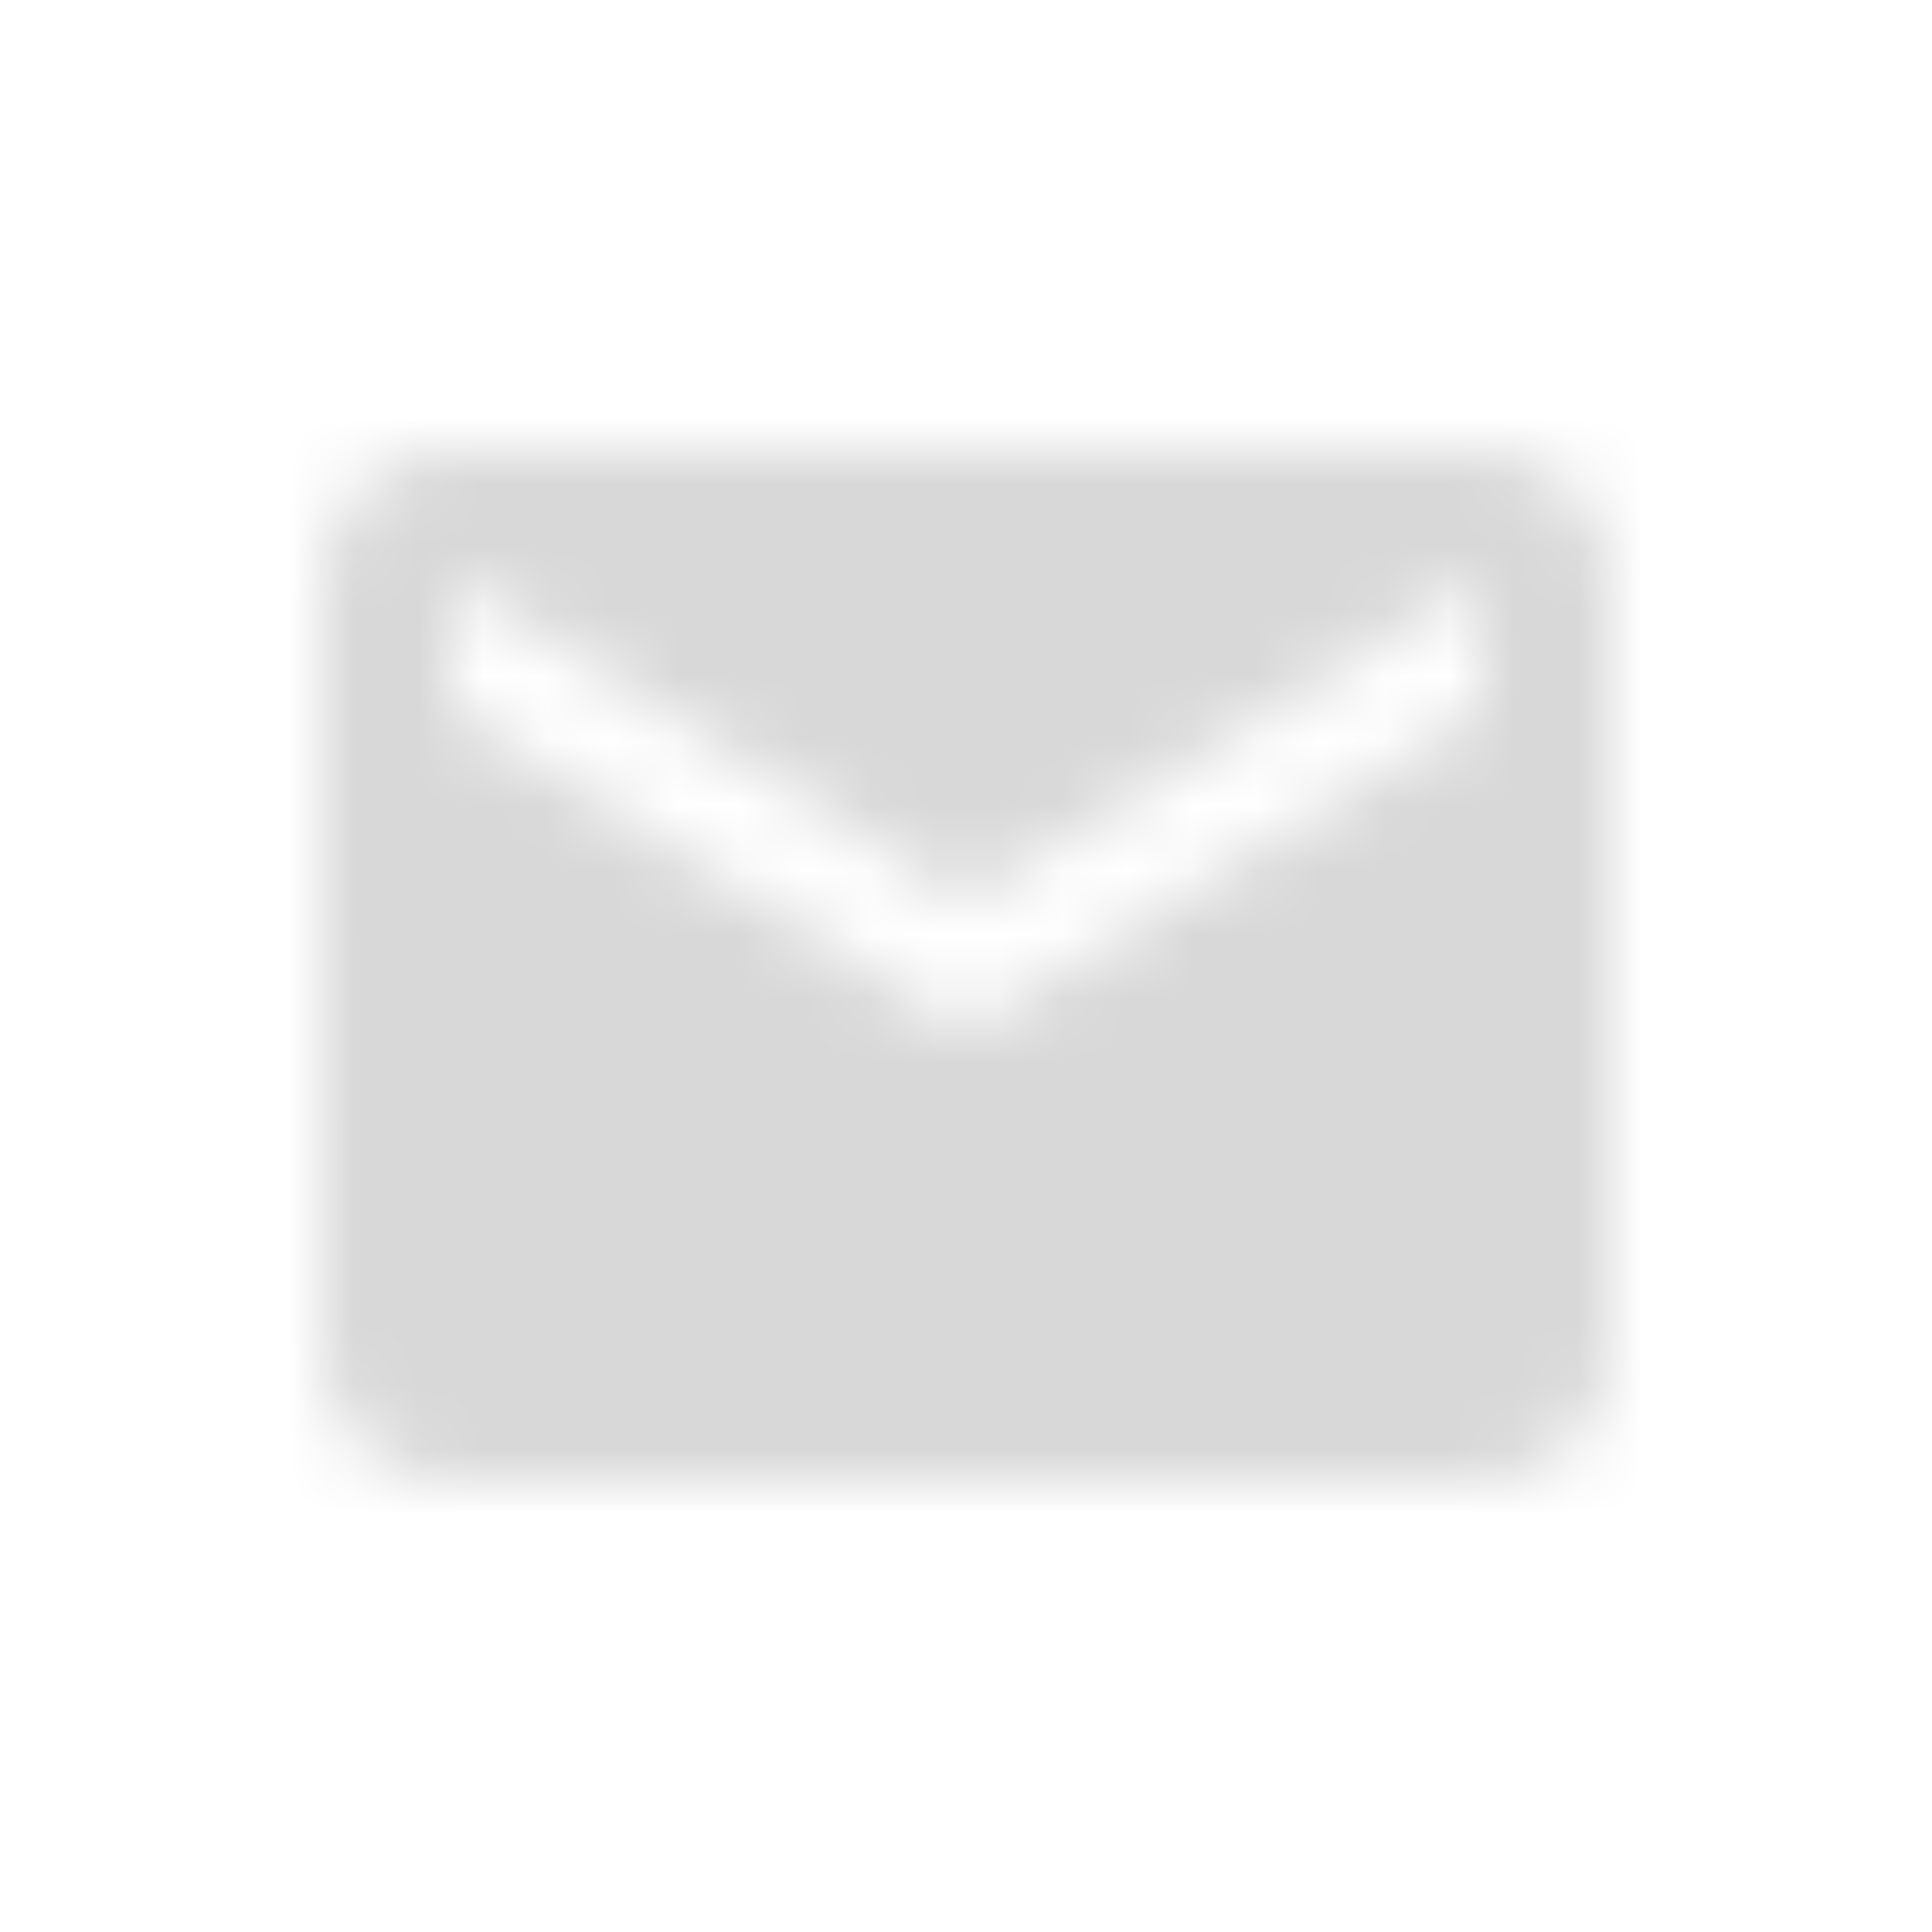 <?xml version="1.0" encoding="UTF-8"?>
<svg width="30px" height="30px" viewBox="0 0 30 30" version="1.1" xmlns="http://www.w3.org/2000/svg" xmlns:xlink="http://www.w3.org/1999/xlink">
    <!-- Generator: Sketch 48.2 (47327) - http://www.bohemiancoding.com/sketch -->
    <title>3. Icons/ic_email</title>
    <desc>Created with Sketch.</desc>
    <defs>
        <path d="M23,7 L7,7 C5.9,7 5.01,7.9 5.01,9 L5,21 C5,22.1 5.9,23 7,23 L23,23 C24.1,23 25,22.1 25,21 L25,9 C25,7.9 24.1,7 23,7 L23,7 Z M23,11 L15,16 L7,11 L7,9 L15,14 L23,9 L23,11 L23,11 Z" id="path-1"></path>
    </defs>
    <g id="Symbols" stroke="none" stroke-width="1" fill="none" fill-rule="evenodd">
        <g id="3.-Icons/ic_email">
            <mask id="mask-2" fill="white">
                <use xlink:href="#path-1"></use>
            </mask>
            <g id="Icon"></g>
            <g id="5.-Colors/Gray-85" mask="url(#mask-2)" fill="#D8D8D8">
                <g transform="translate(2, 2)" id="Gray-85">
                    <rect x="0" y="0" width="26" height="26"></rect>
                </g>
            </g>
        </g>
    </g>
</svg>
